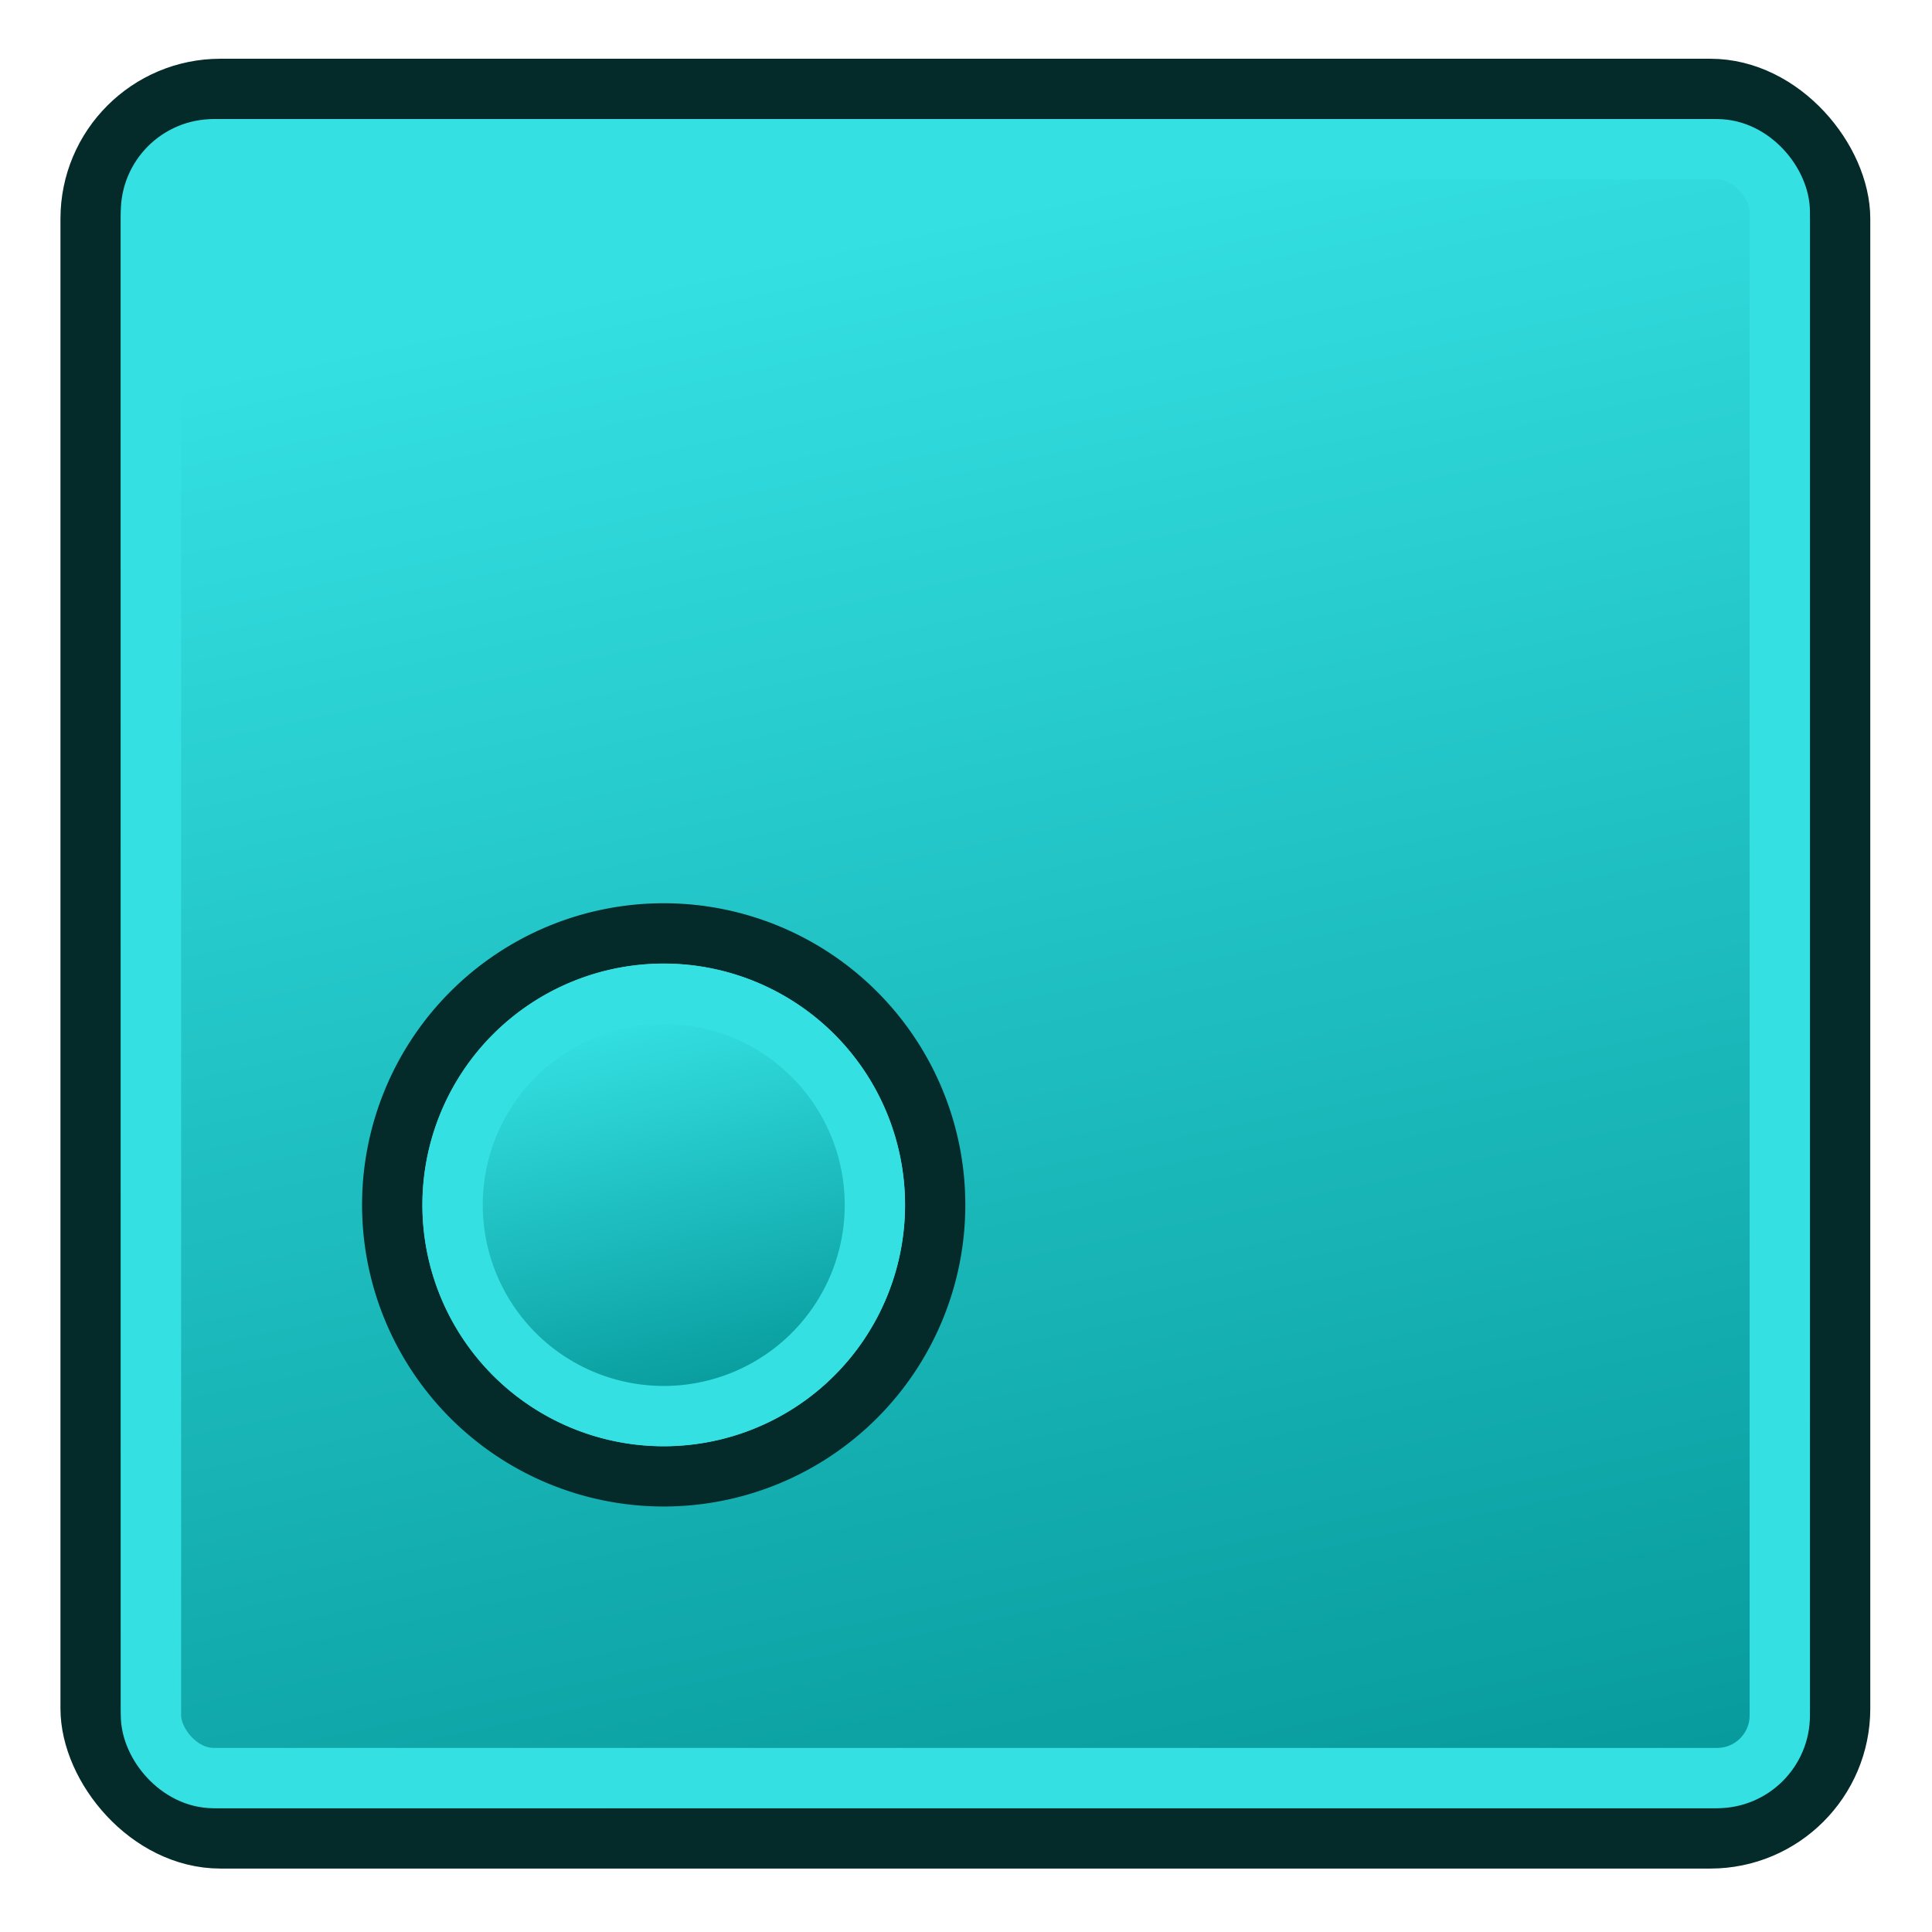 <svg xmlns="http://www.w3.org/2000/svg" xmlns:xlink="http://www.w3.org/1999/xlink" width="64" height="64"><defs><linearGradient id="d"><stop offset="0" stop-color="#06989a"/><stop offset="1" stop-color="#34e0e2"/></linearGradient><linearGradient id="c"><stop offset="0" stop-color="#06989a"/><stop offset="1" stop-color="#34e0e2"/></linearGradient><linearGradient id="a"><stop offset="0" stop-color="#fff"/><stop offset="1" stop-color="#fff" stop-opacity="0"/></linearGradient><linearGradient id="b"><stop offset="0" stop-color="#fff"/><stop offset="1" stop-color="#fff" stop-opacity="0"/></linearGradient><linearGradient xlink:href="#c" id="e" x1="207.486" y1="802.506" x2="133.471" y2="457.1" gradientUnits="userSpaceOnUse"/><linearGradient xlink:href="#d" id="f" x1="25.818" y1="49.273" x2="22.545" y2="35.091" gradientUnits="userSpaceOnUse"/></defs><g transform="matrix(.162 0 0 .162 6.36 -66.109)" color="#000"><rect style="marker:none" width="357.742" height="357.742" x="-20.728" y="426.26" ry="26.556" fill="url(#e)" stroke="#042a2a" stroke-width="12.336" overflow="visible"/><path style="marker:none" d="M32.364 41.636a7.636 7.636 0 1 1-15.273 0 7.636 7.636 0 0 1 15.273 0z" transform="matrix(7.269 0 0 7.269 -83.289 351.804)" fill="#34e0e2" stroke="#042a2a" stroke-width="1.697" overflow="visible"/><rect style="marker:none" width="333.07" height="333.07" x="-8.392" y="438.596" ry="12.81" fill="none" stroke="#34e0e2" stroke-width="12.336" overflow="visible"/><path style="marker:none" d="M32.364 41.636a7.636 7.636 0 1 1-15.273 0 7.636 7.636 0 0 1 15.273 0z" transform="translate(-43.344 419.064) scale(5.654)" fill="url(#f)" stroke="#34e0e2" stroke-width="2.182" overflow="visible"/></g></svg>